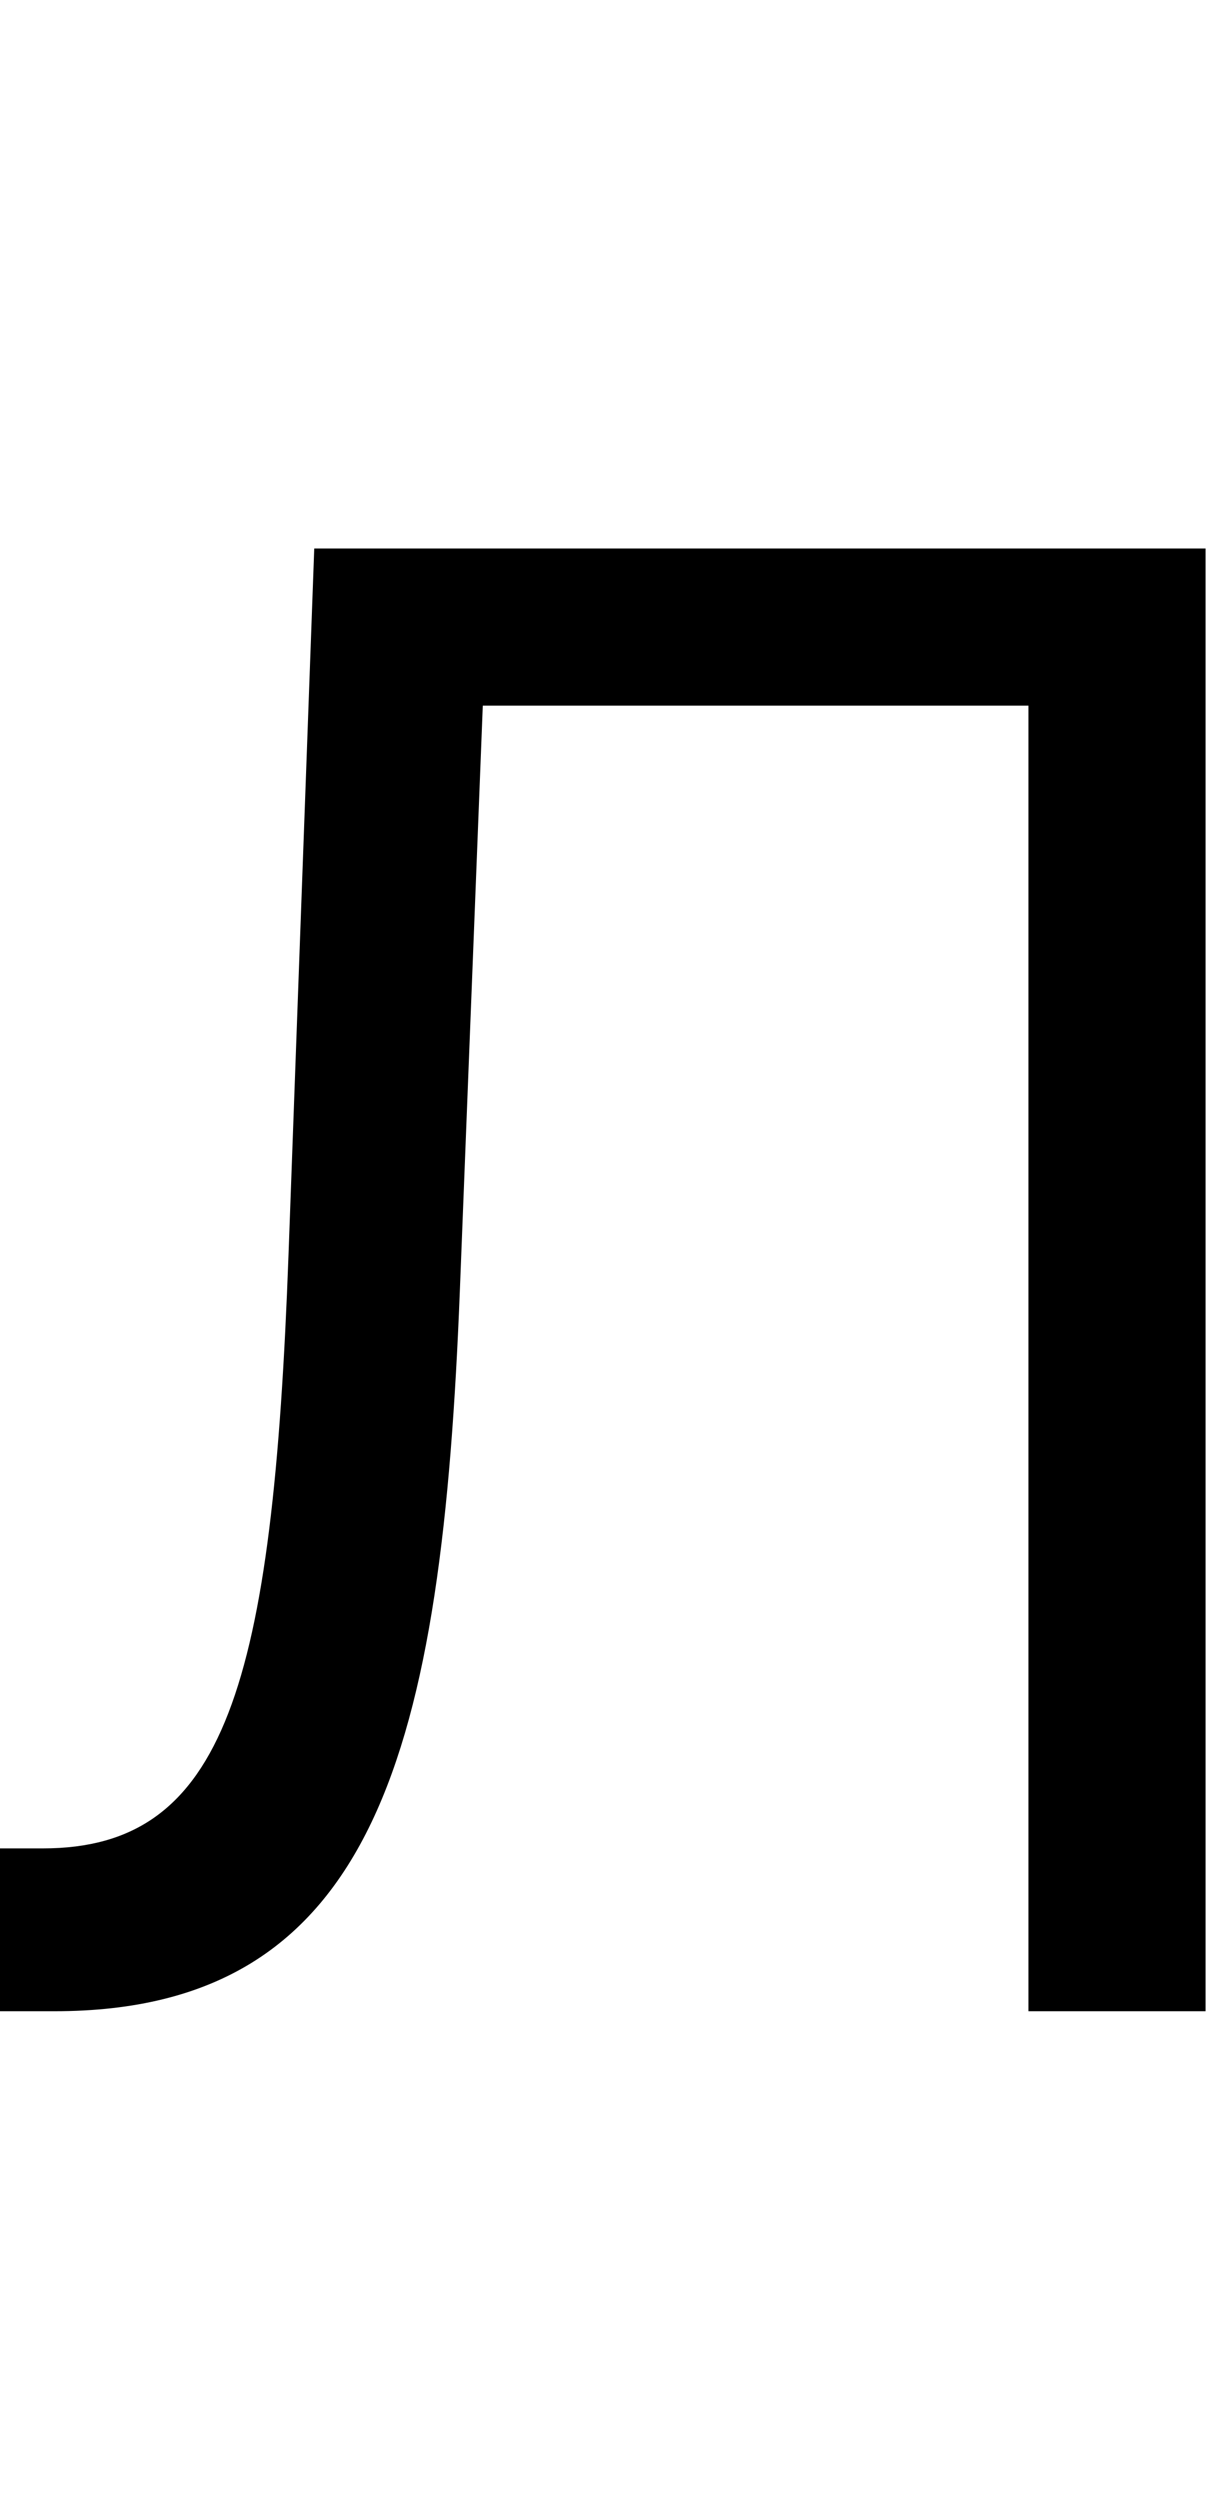 <svg id="svg-afii10029" xmlns="http://www.w3.org/2000/svg" width="169" height="350"><path d="M72 0H148C600 0 691 -368 716 -1012L748 -1828H1512V0H1760V-2048H512L476 -1060C454 -456 388 -228 132 -228H72Z" transform="translate(-7.2 281.6) scale(0.1)"/></svg>
